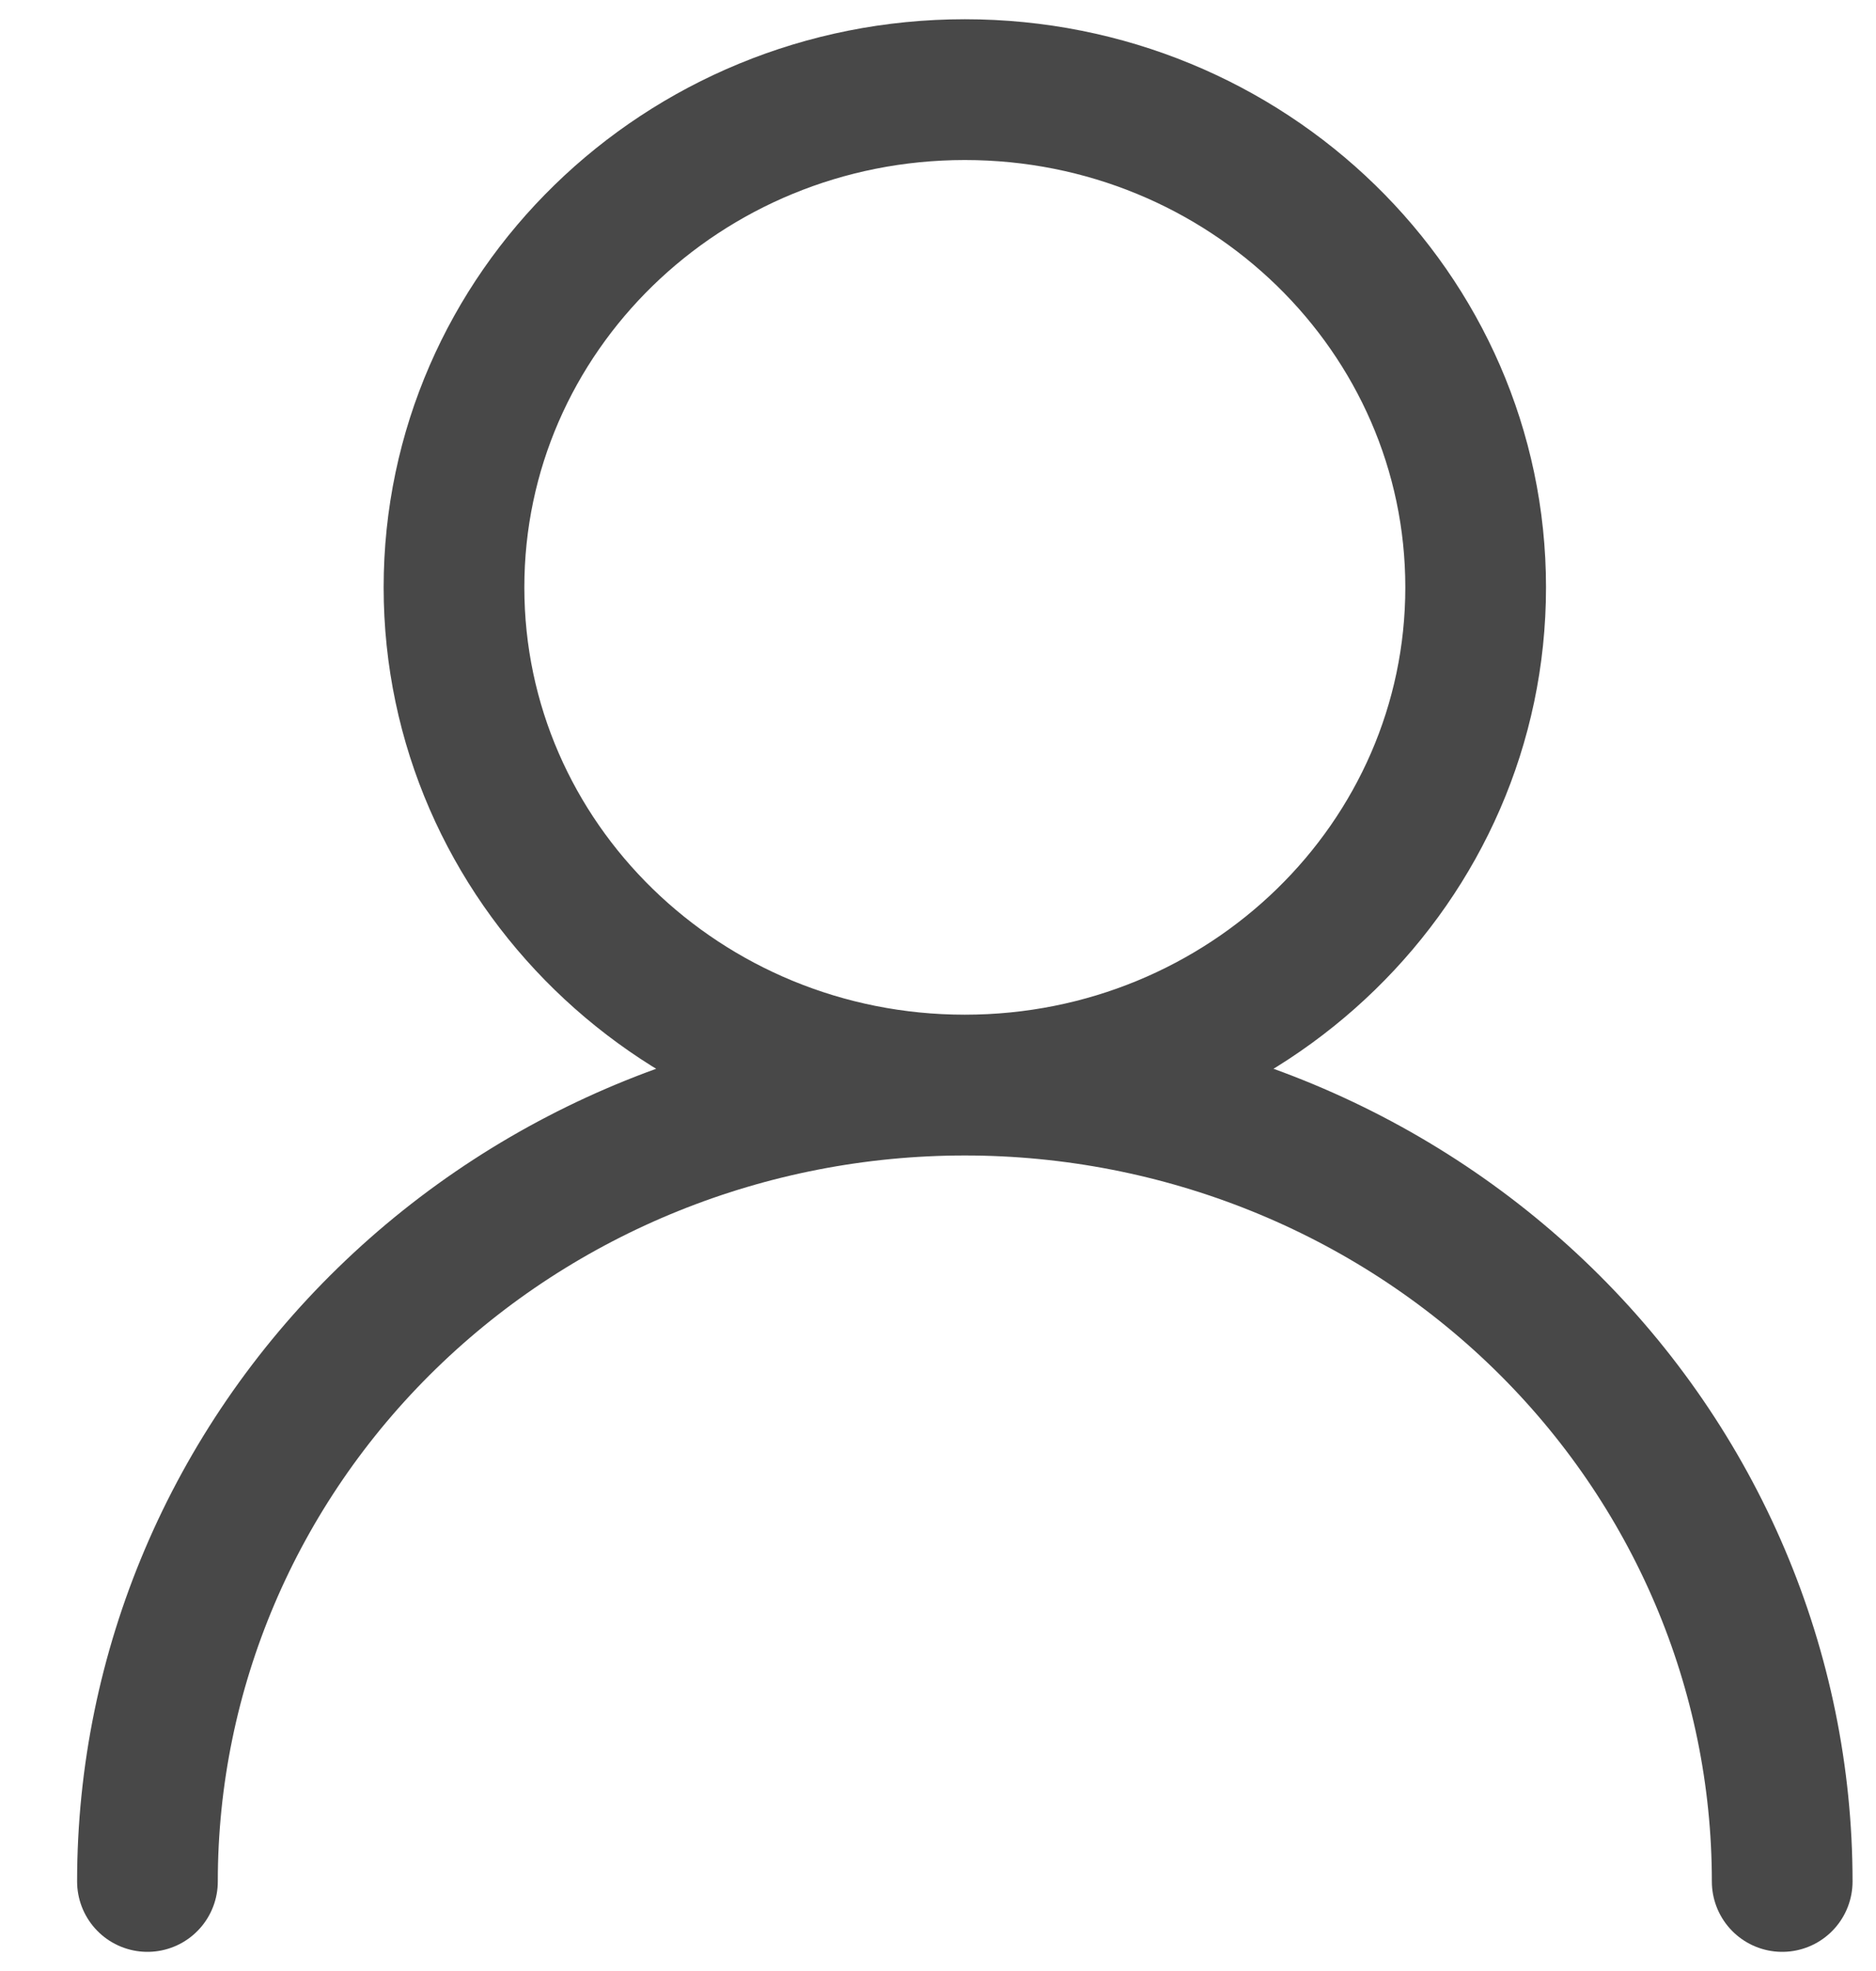 <svg width="20" height="21" viewBox="0 0 20 21" fill="none" xmlns="http://www.w3.org/2000/svg">
<path d="M10.286 11.561C13.294 11.561 15.732 9.186 15.732 6.258C15.732 3.329 13.294 0.955 10.286 0.955C7.278 0.955 4.84 3.329 4.84 6.258C4.84 9.186 7.278 11.561 10.286 11.561ZM10.286 11.561C12.597 11.561 14.814 12.455 16.448 14.046C18.082 15.637 19 17.795 19 20.046M10.286 11.561C7.975 11.561 5.759 12.455 4.125 14.046C2.49 15.637 1.572 17.795 1.572 20.046" stroke="#484848" stroke-width="1.5" stroke-linecap="round" stroke-linejoin="round"/>
</svg>
